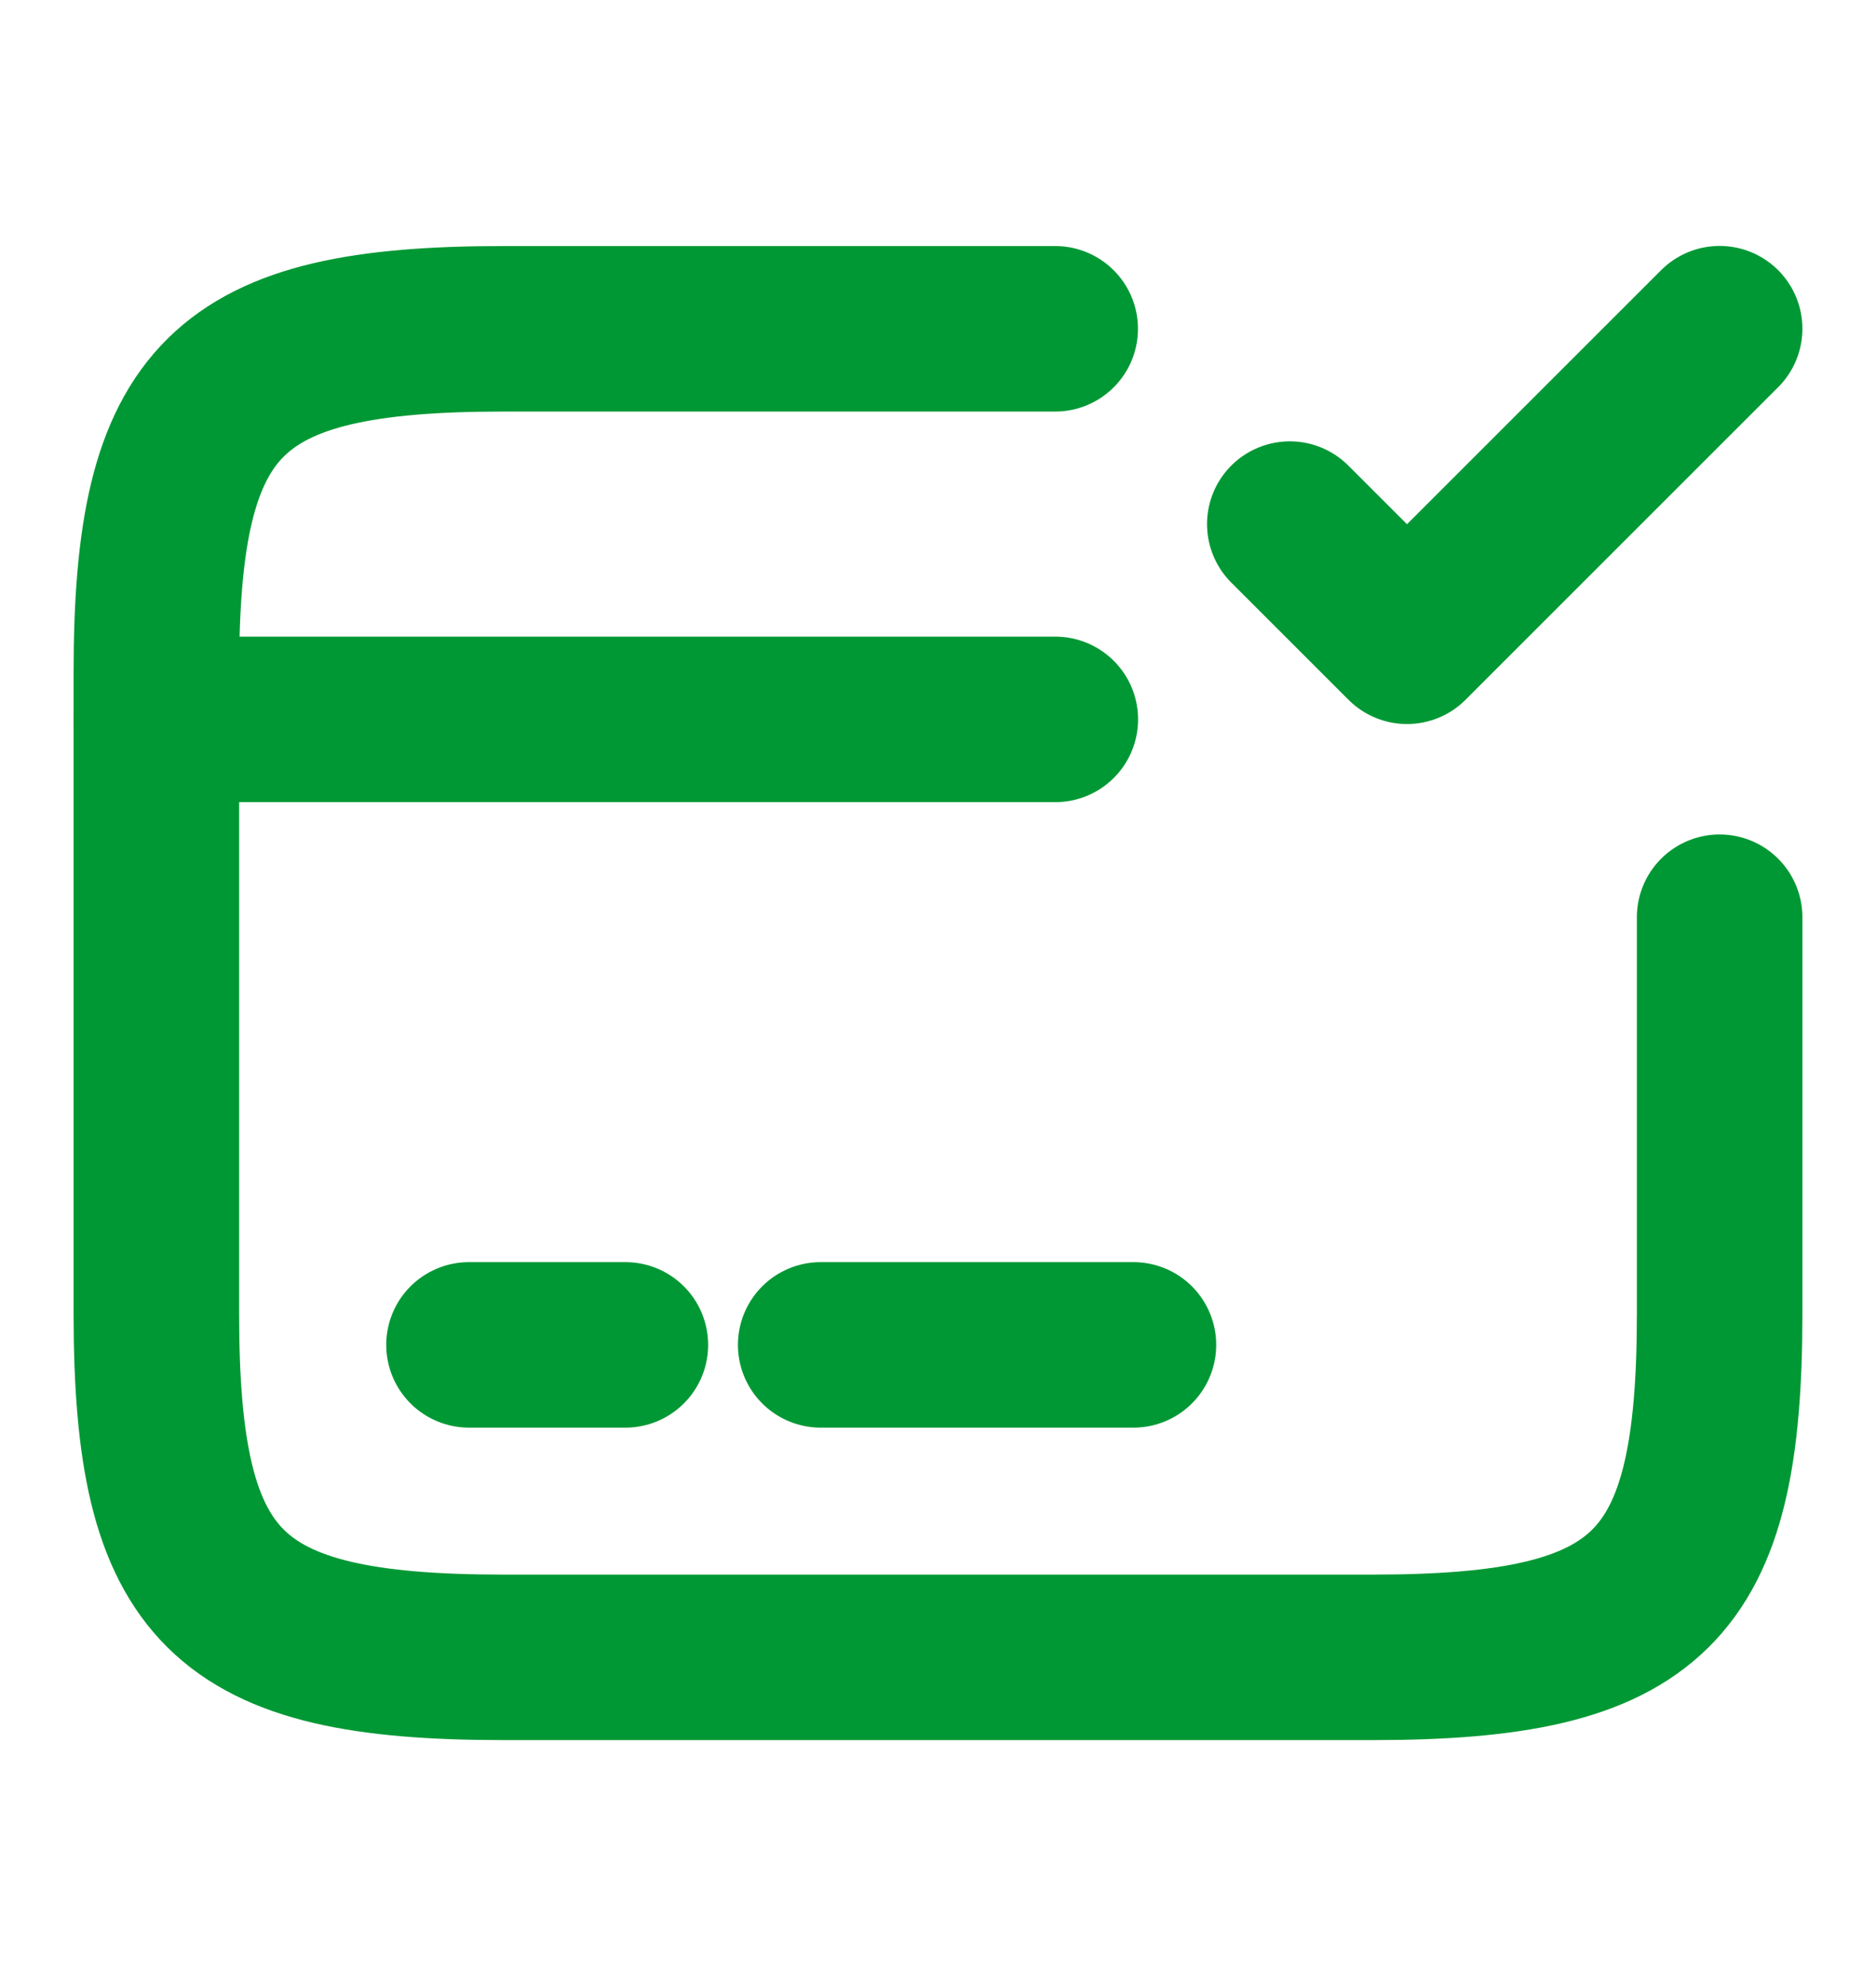 <svg width="17" height="18" fill="none" xmlns="http://www.w3.org/2000/svg"><path d="M1.417 6.52h8.146M4.25 12.189h1.417m1.77 0h2.834" stroke="#009834" stroke-width="1.5" stroke-miterlimit="10" stroke-linecap="round" stroke-linejoin="round"/><path d="M15.583 8.313v3.598c0 2.487-.63 3.11-3.145 3.11H4.562c-2.515 0-3.145-.623-3.145-3.11V6.09c0-2.487.63-3.11 3.145-3.11h5" stroke="#009834" stroke-width="1.5" stroke-linecap="round" stroke-linejoin="round"/><path d="M11.688 4.75l1.062 1.062 2.833-2.833" stroke="#009834" stroke-width="1.5" stroke-linecap="round" stroke-linejoin="round"/></svg>